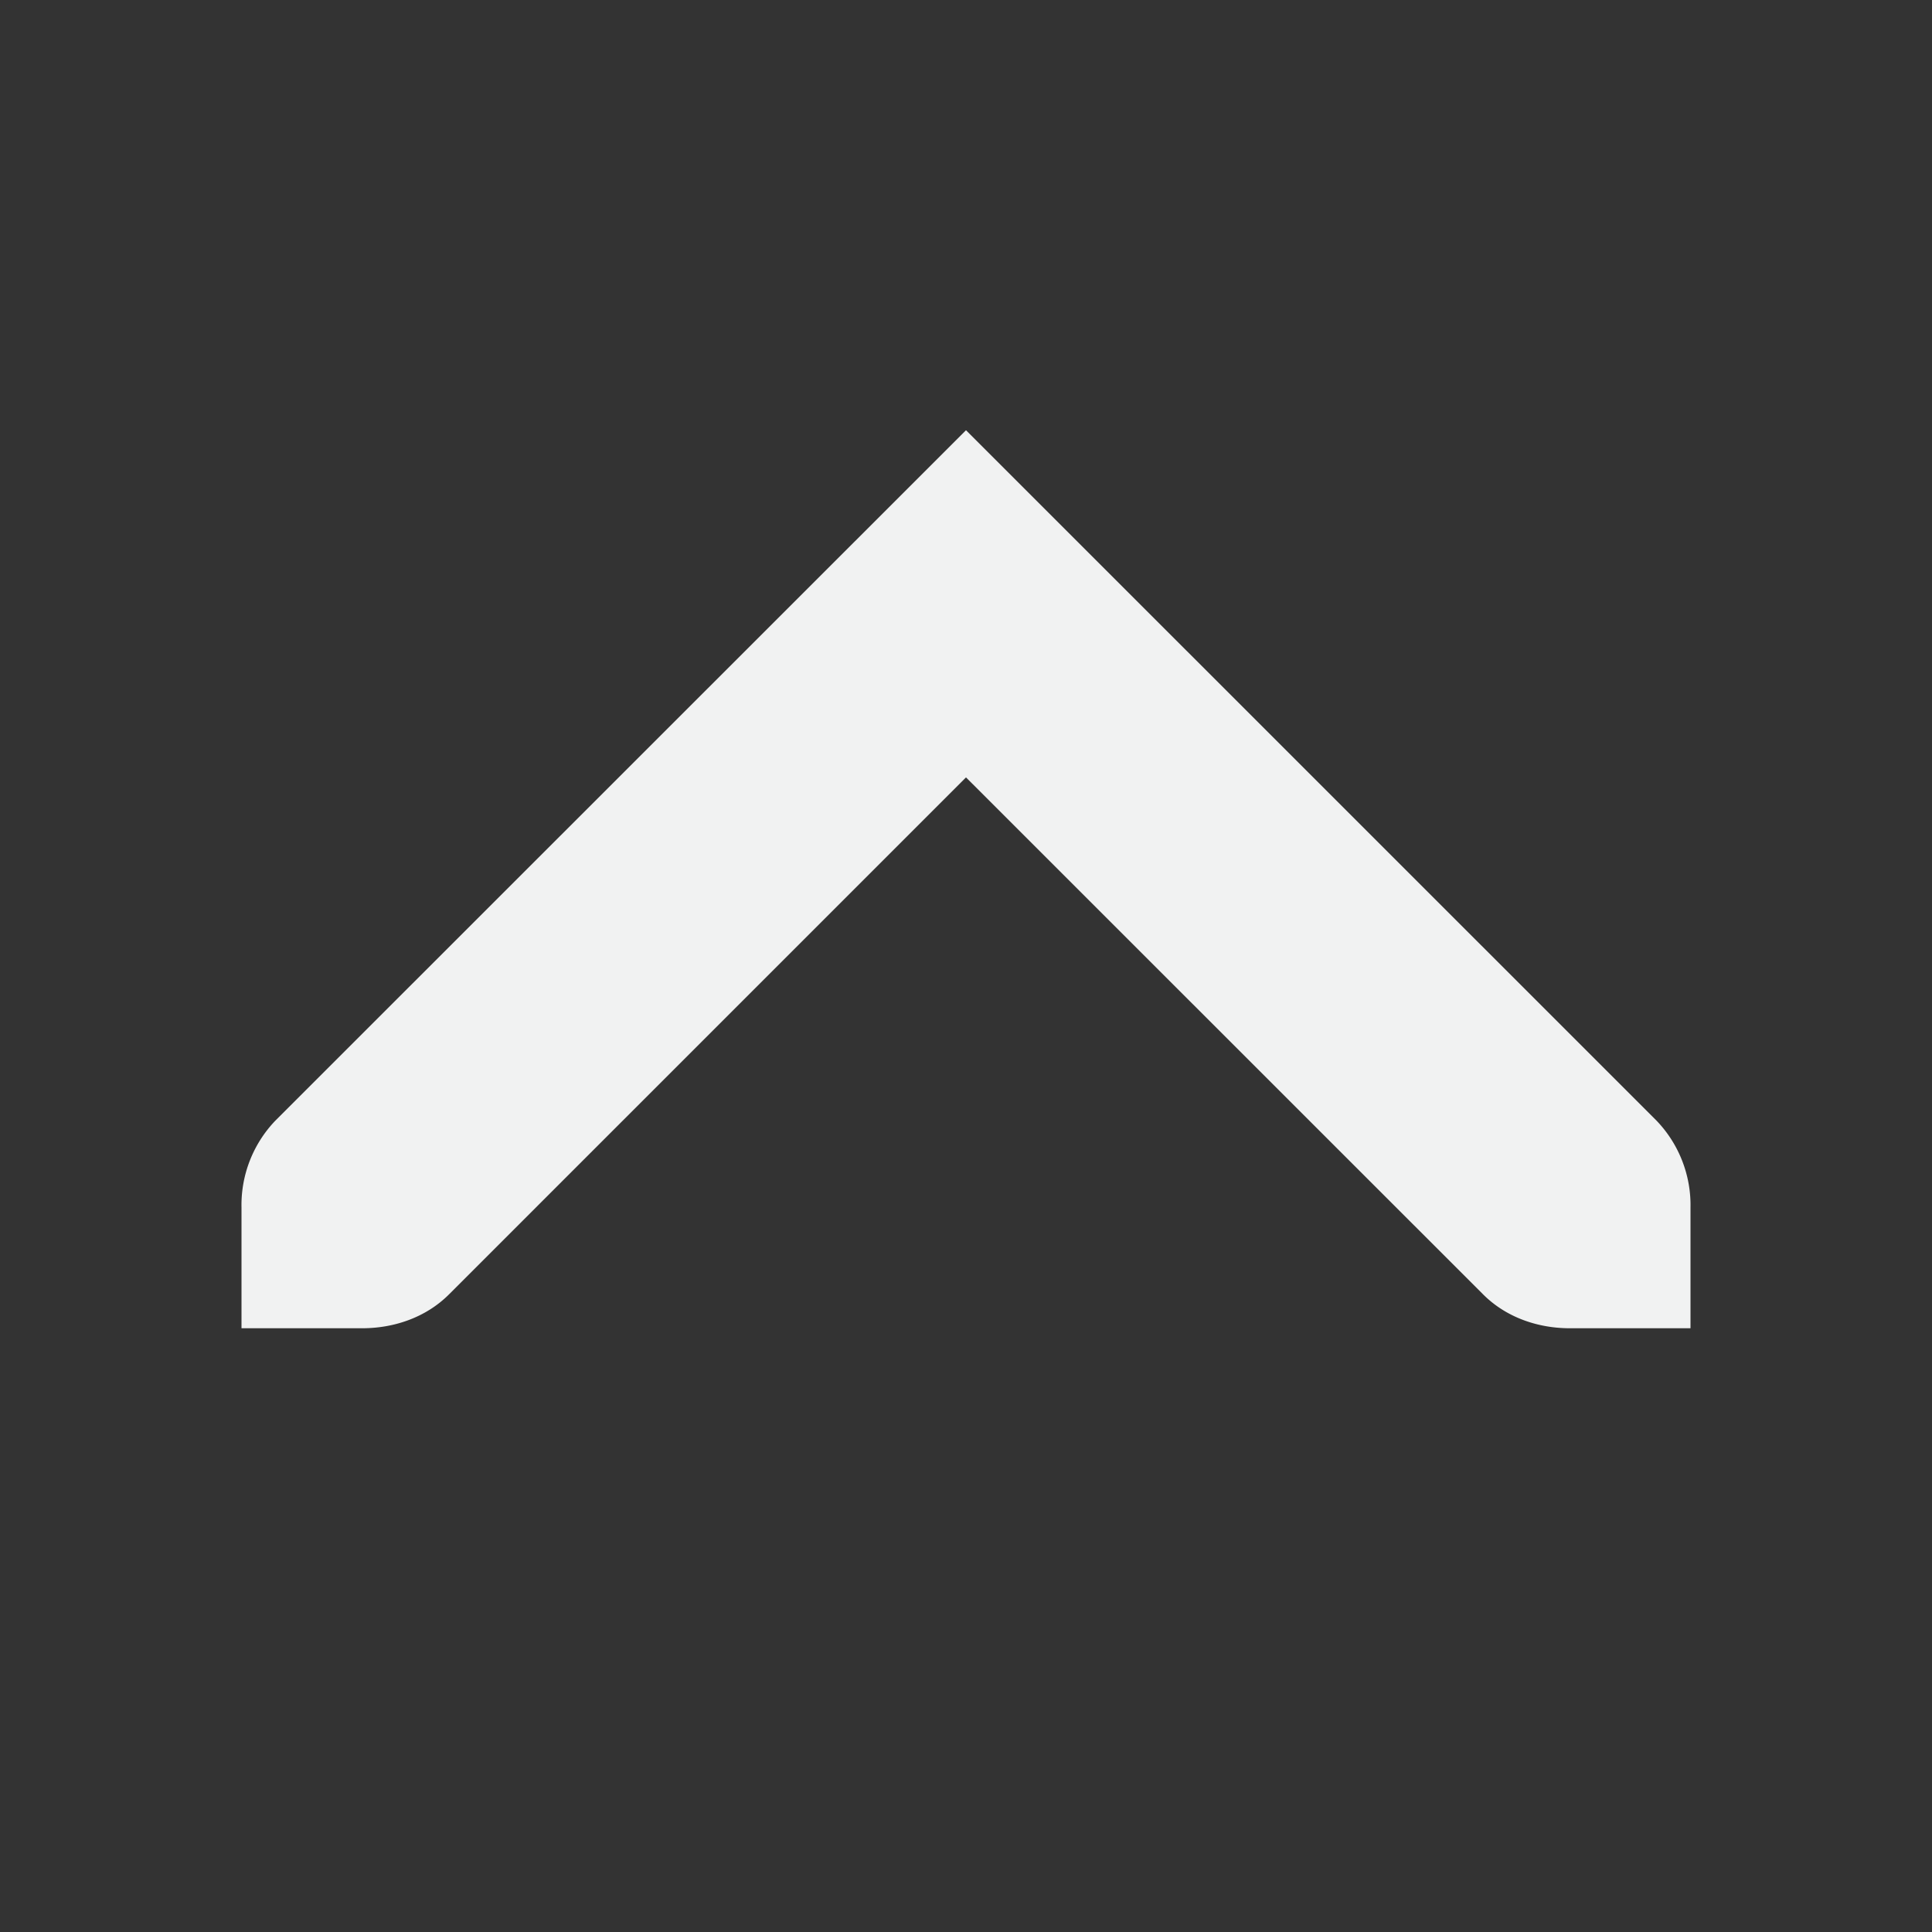 <svg xmlns="http://www.w3.org/2000/svg" viewBox="0 0 16 16" width="32" height="32">
    <rect x="0" y="0" width="16" height="16" fill="#333333" stroke="none"/>
    <path d="M8 3.563L2.281 9.28A1.01 1.01 0 0 0 2 10v1h1c.256 0 .523-.085.719-.281L8 6.438l4.281 4.28c.196.197.463.282.719.282h1v-1a1.01 1.01 0 0 0-.281-.719z" fill="#f1f2f2"/>
</svg>
